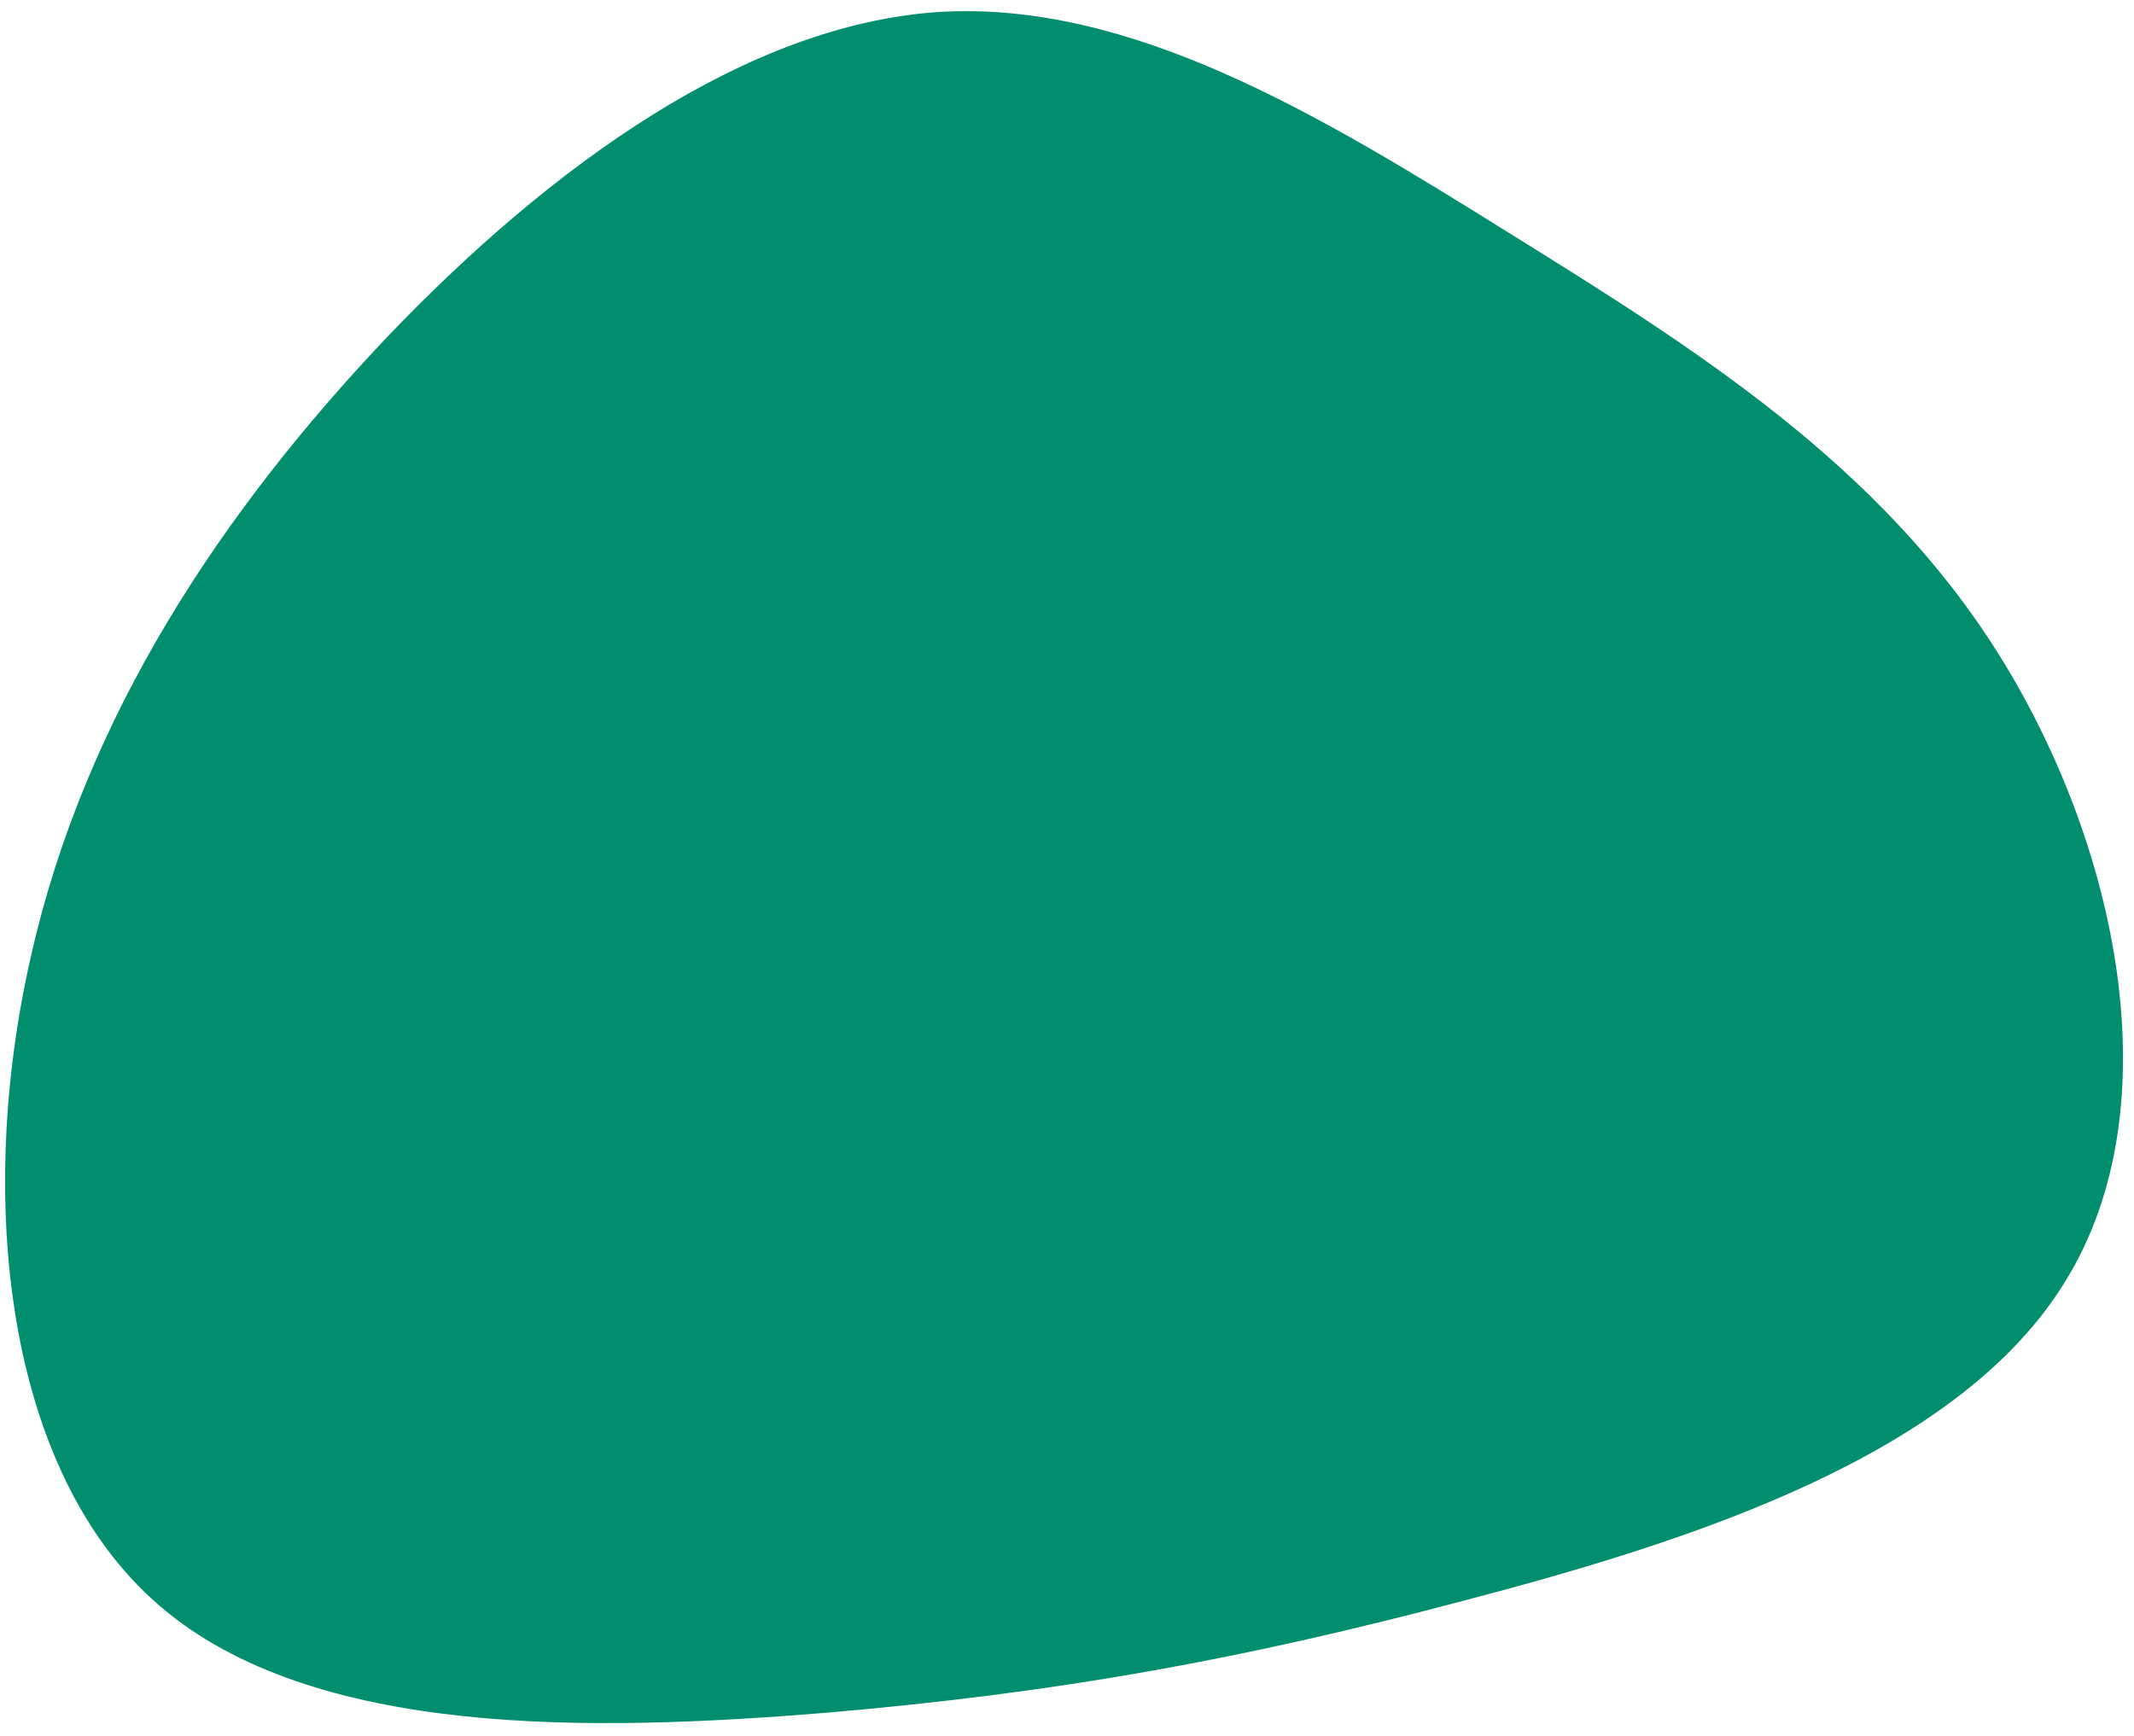 <svg width="826" height="672" viewBox="0 0 826 672" fill="none" xmlns="http://www.w3.org/2000/svg">
<g filter="url(#filter0_d_1441_6114)">
<path d="M11.945 366.346C32.838 273.465 85.797 194.02 149.913 126.402C213.924 59.493 289.287 5.507 363.487 0.631C437.989 -3.857 511.327 40.765 583.854 86.029C656.079 130.905 727.598 175.714 773.703 249.389C819.809 323.064 841.011 424.575 799.534 491.808C758.358 559.428 654.909 592.449 567.275 615.462C480.349 638.541 409.645 651.29 319.968 659.021C229.99 666.365 121.341 669.078 61.58 617.47C1.819 565.863 -9.354 459.547 11.945 366.346Z" fill="#008E6F"/>
</g>
<defs>
<filter id="filter0_d_1441_6114" x="-2.024" y="0.319" width="827.77" height="670.72" filterUnits="userSpaceOnUse" color-interpolation-filters="sRGB">
<feFlood flood-opacity="0" result="BackgroundImageFix"/>
<feColorMatrix in="SourceAlpha" type="matrix" values="0 0 0 0 0 0 0 0 0 0 0 0 0 0 0 0 0 0 127 0" result="hardAlpha"/>
<feOffset dy="4"/>
<feGaussianBlur stdDeviation="2"/>
<feComposite in2="hardAlpha" operator="out"/>
<feColorMatrix type="matrix" values="0 0 0 0 0 0 0 0 0 0 0 0 0 0 0 0 0 0 0.25 0"/>
<feBlend mode="normal" in2="BackgroundImageFix" result="effect1_dropShadow_1441_6114"/>
<feBlend mode="normal" in="SourceGraphic" in2="effect1_dropShadow_1441_6114" result="shape"/>
</filter>
</defs>
</svg>
